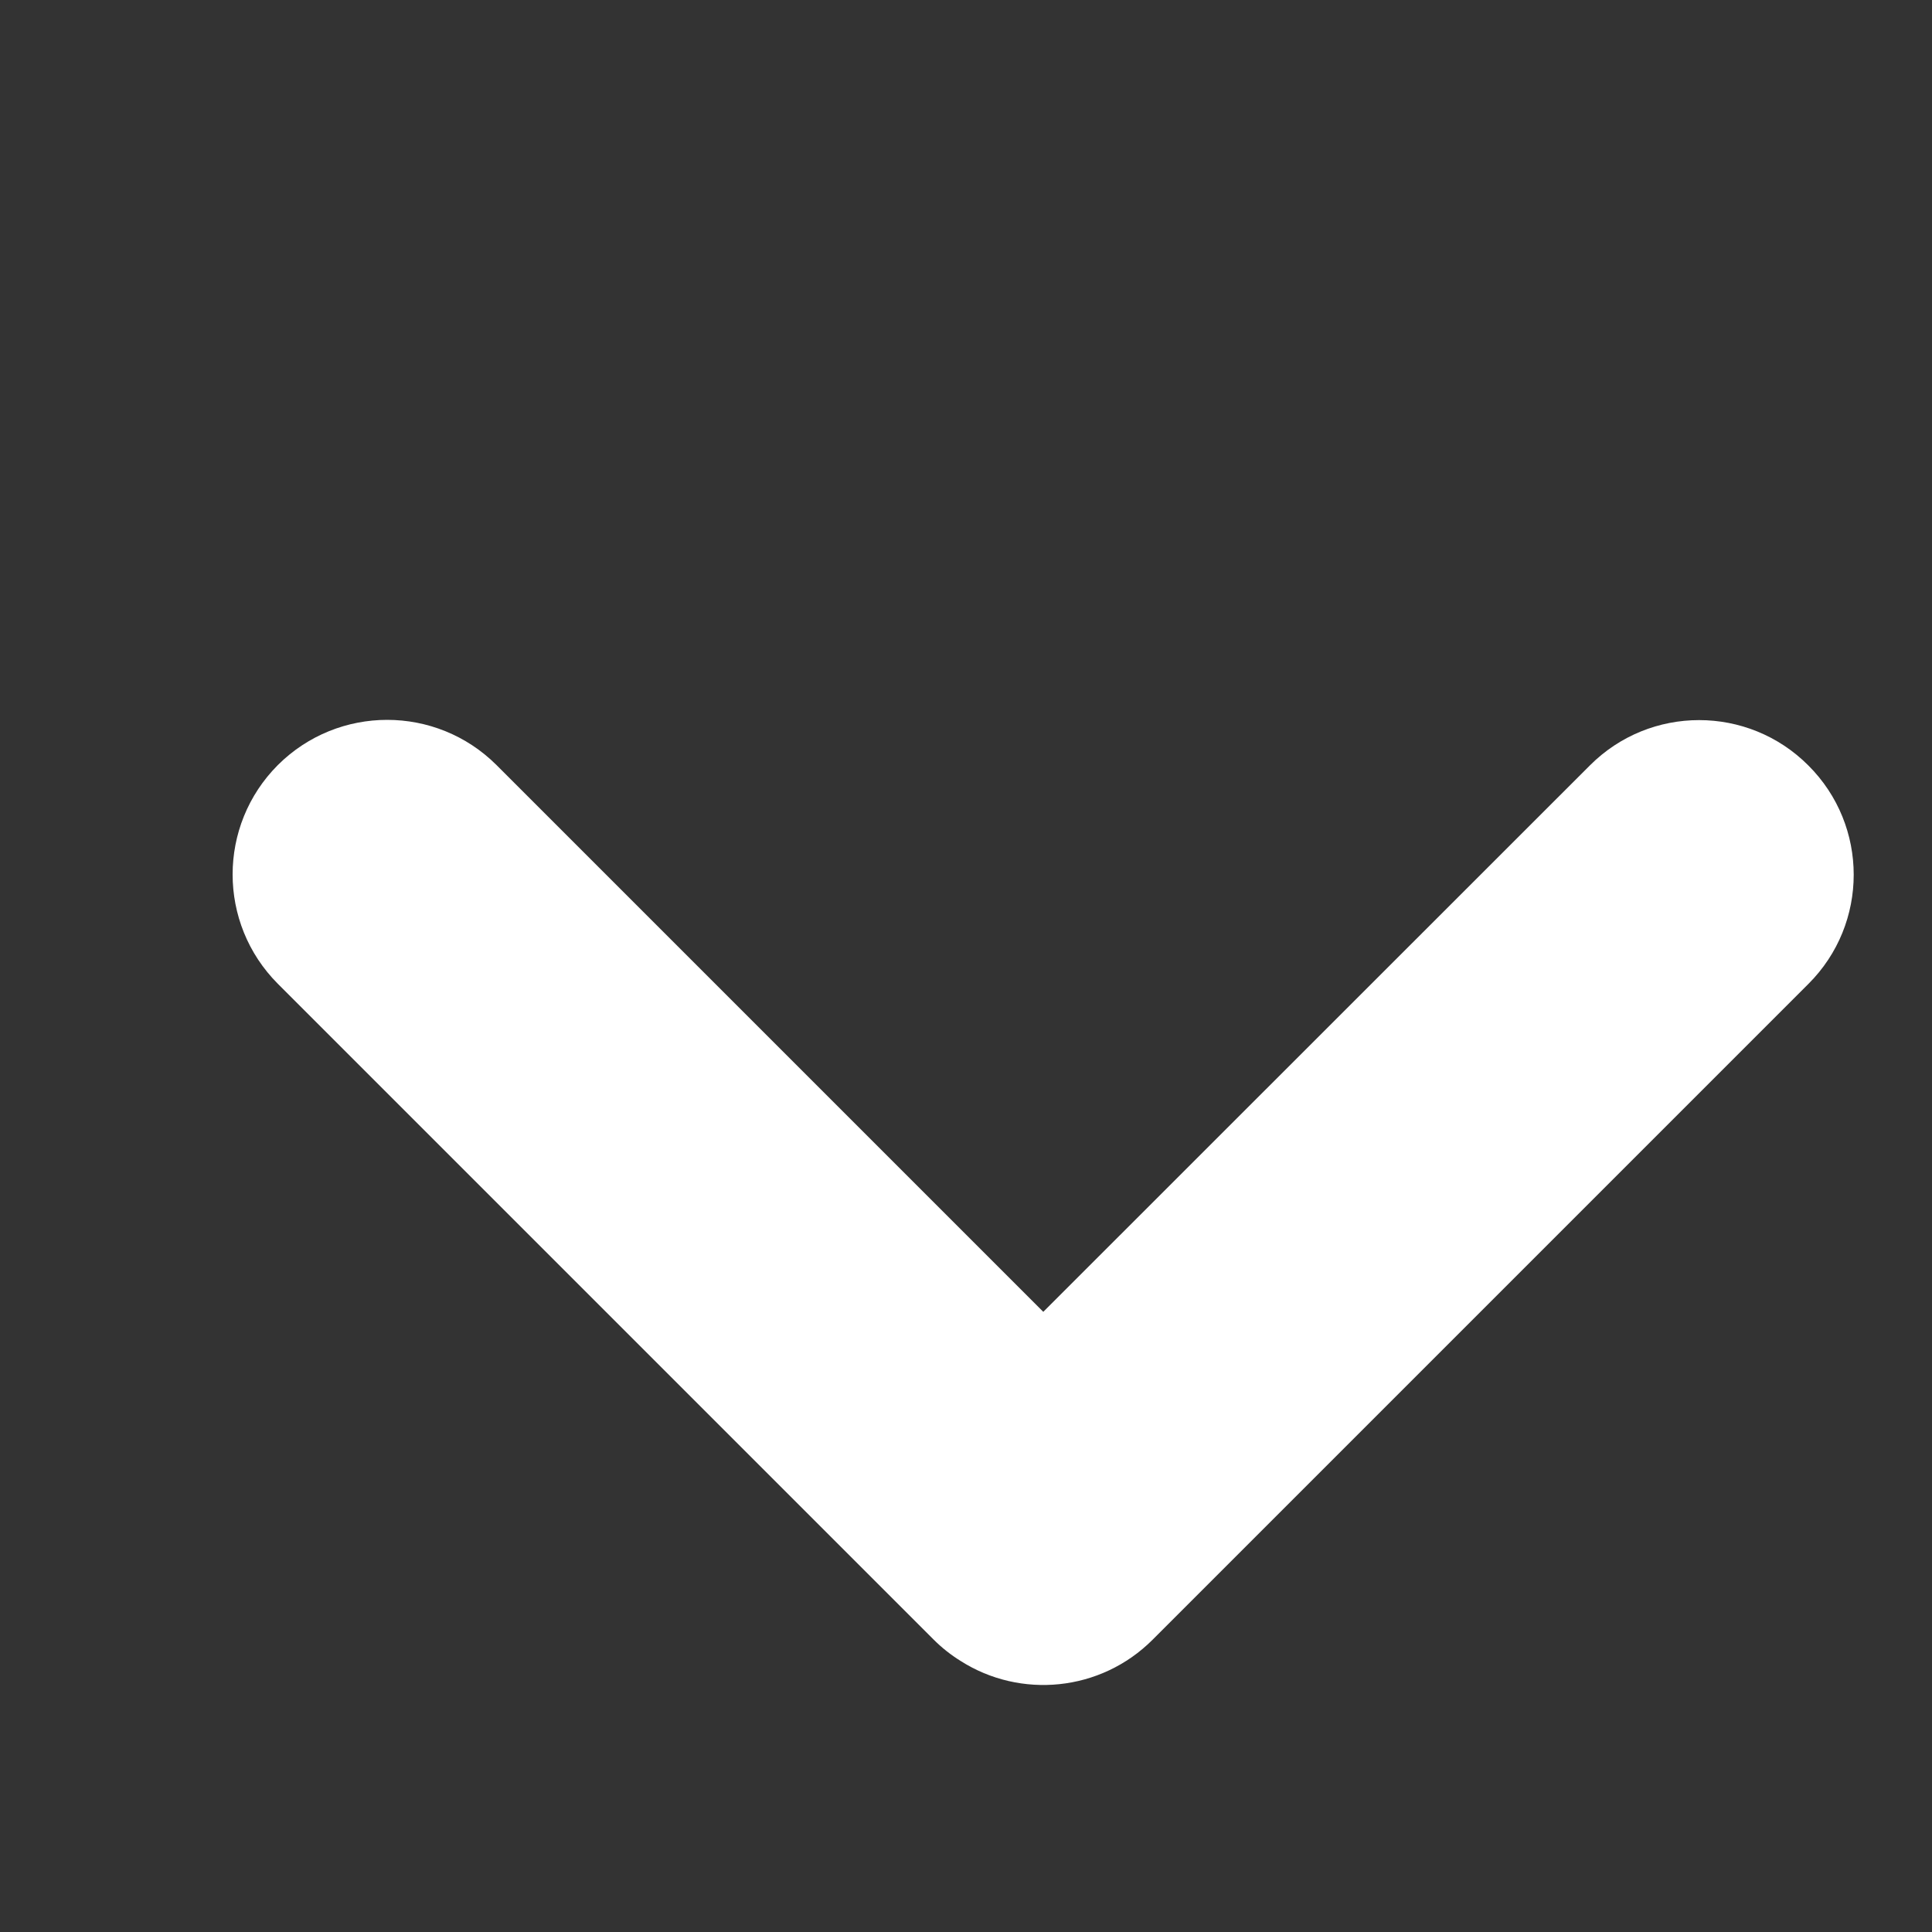<svg width="10" height="10" viewBox="0 0 10 10" fill="none" xmlns="http://www.w3.org/2000/svg">
<rect x="0" y="0" width="10" height="10" fill="#333333" stroke="none"/>
<path fill-rule="evenodd" clip-rule="evenodd" d="M9.36 5.093C9.673 4.781 9.673 4.274 9.36 3.962C9.048 3.649 8.541 3.649 8.229 3.962L5.4 6.79L2.57 3.96C2.257 3.648 1.751 3.648 1.438 3.96C1.126 4.273 1.126 4.779 1.438 5.092L4.832 8.486C4.875 8.529 4.922 8.566 4.972 8.597C5.281 8.794 5.696 8.757 5.966 8.487L9.36 5.093Z" fill="white"/>
</svg>

